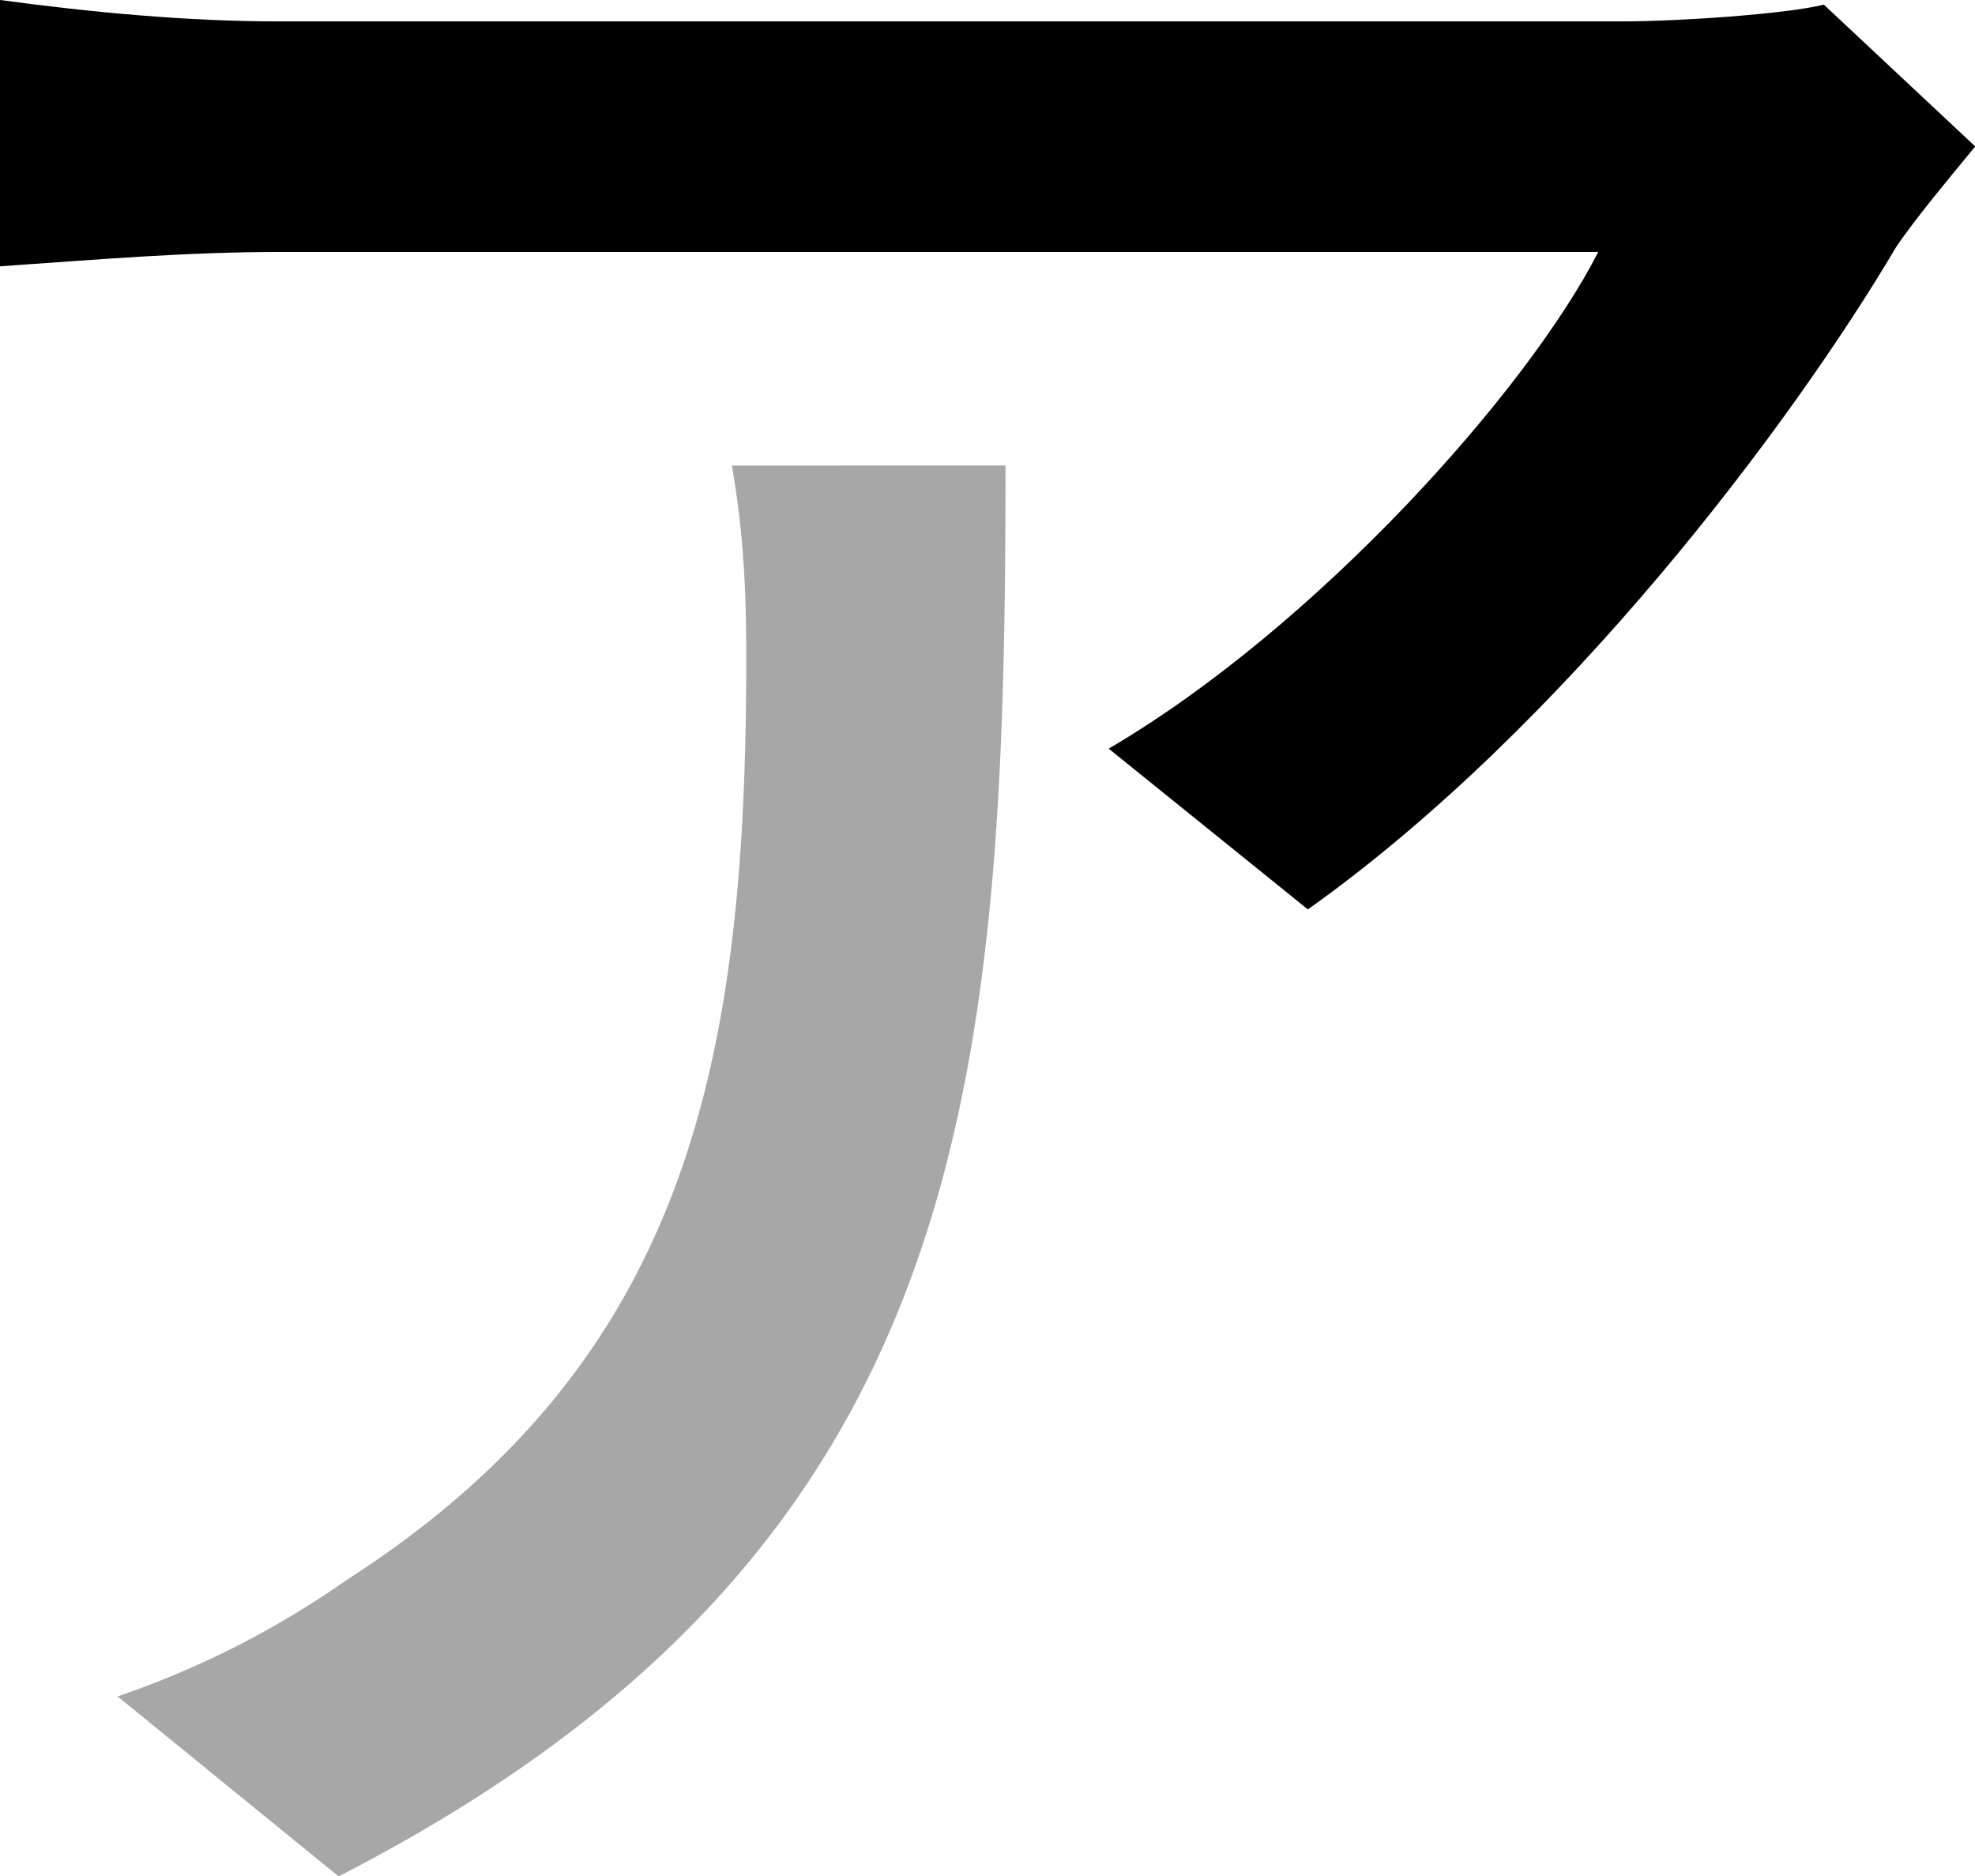 <svg xmlns="http://www.w3.org/2000/svg" viewBox="0 0 426.44 405.2"><defs><style>.cls-1{fill:#a7a7a7;}</style></defs><g id="Layer_2" data-name="Layer 2"><g id="Layer_1-2" data-name="Layer 1"><path d="M393.8,1c-8.29,2.07-31.61,3.62-43.53,3.62H60.62C40.41,4.66,19.17,2.59,0,0V57.51c22.28-1.55,40.41-3.1,60.62-3.1H345.09c-15,29.53-60.62,80.83-105.7,107.26l43,34.71c55.45-39.38,104.67-105.18,127-143,4.15-6.22,12.44-16.06,17.1-21.76Z"/><path class="cls-1" d="M217.11,100.52c0,135.24-7.78,234.73-144,304.68L25.39,366.34A197,197,0,0,0,75.13,341c74.1-47.67,86-113,86-199,0-14-.51-26.43-3.1-41.46Z"/></g></g></svg>